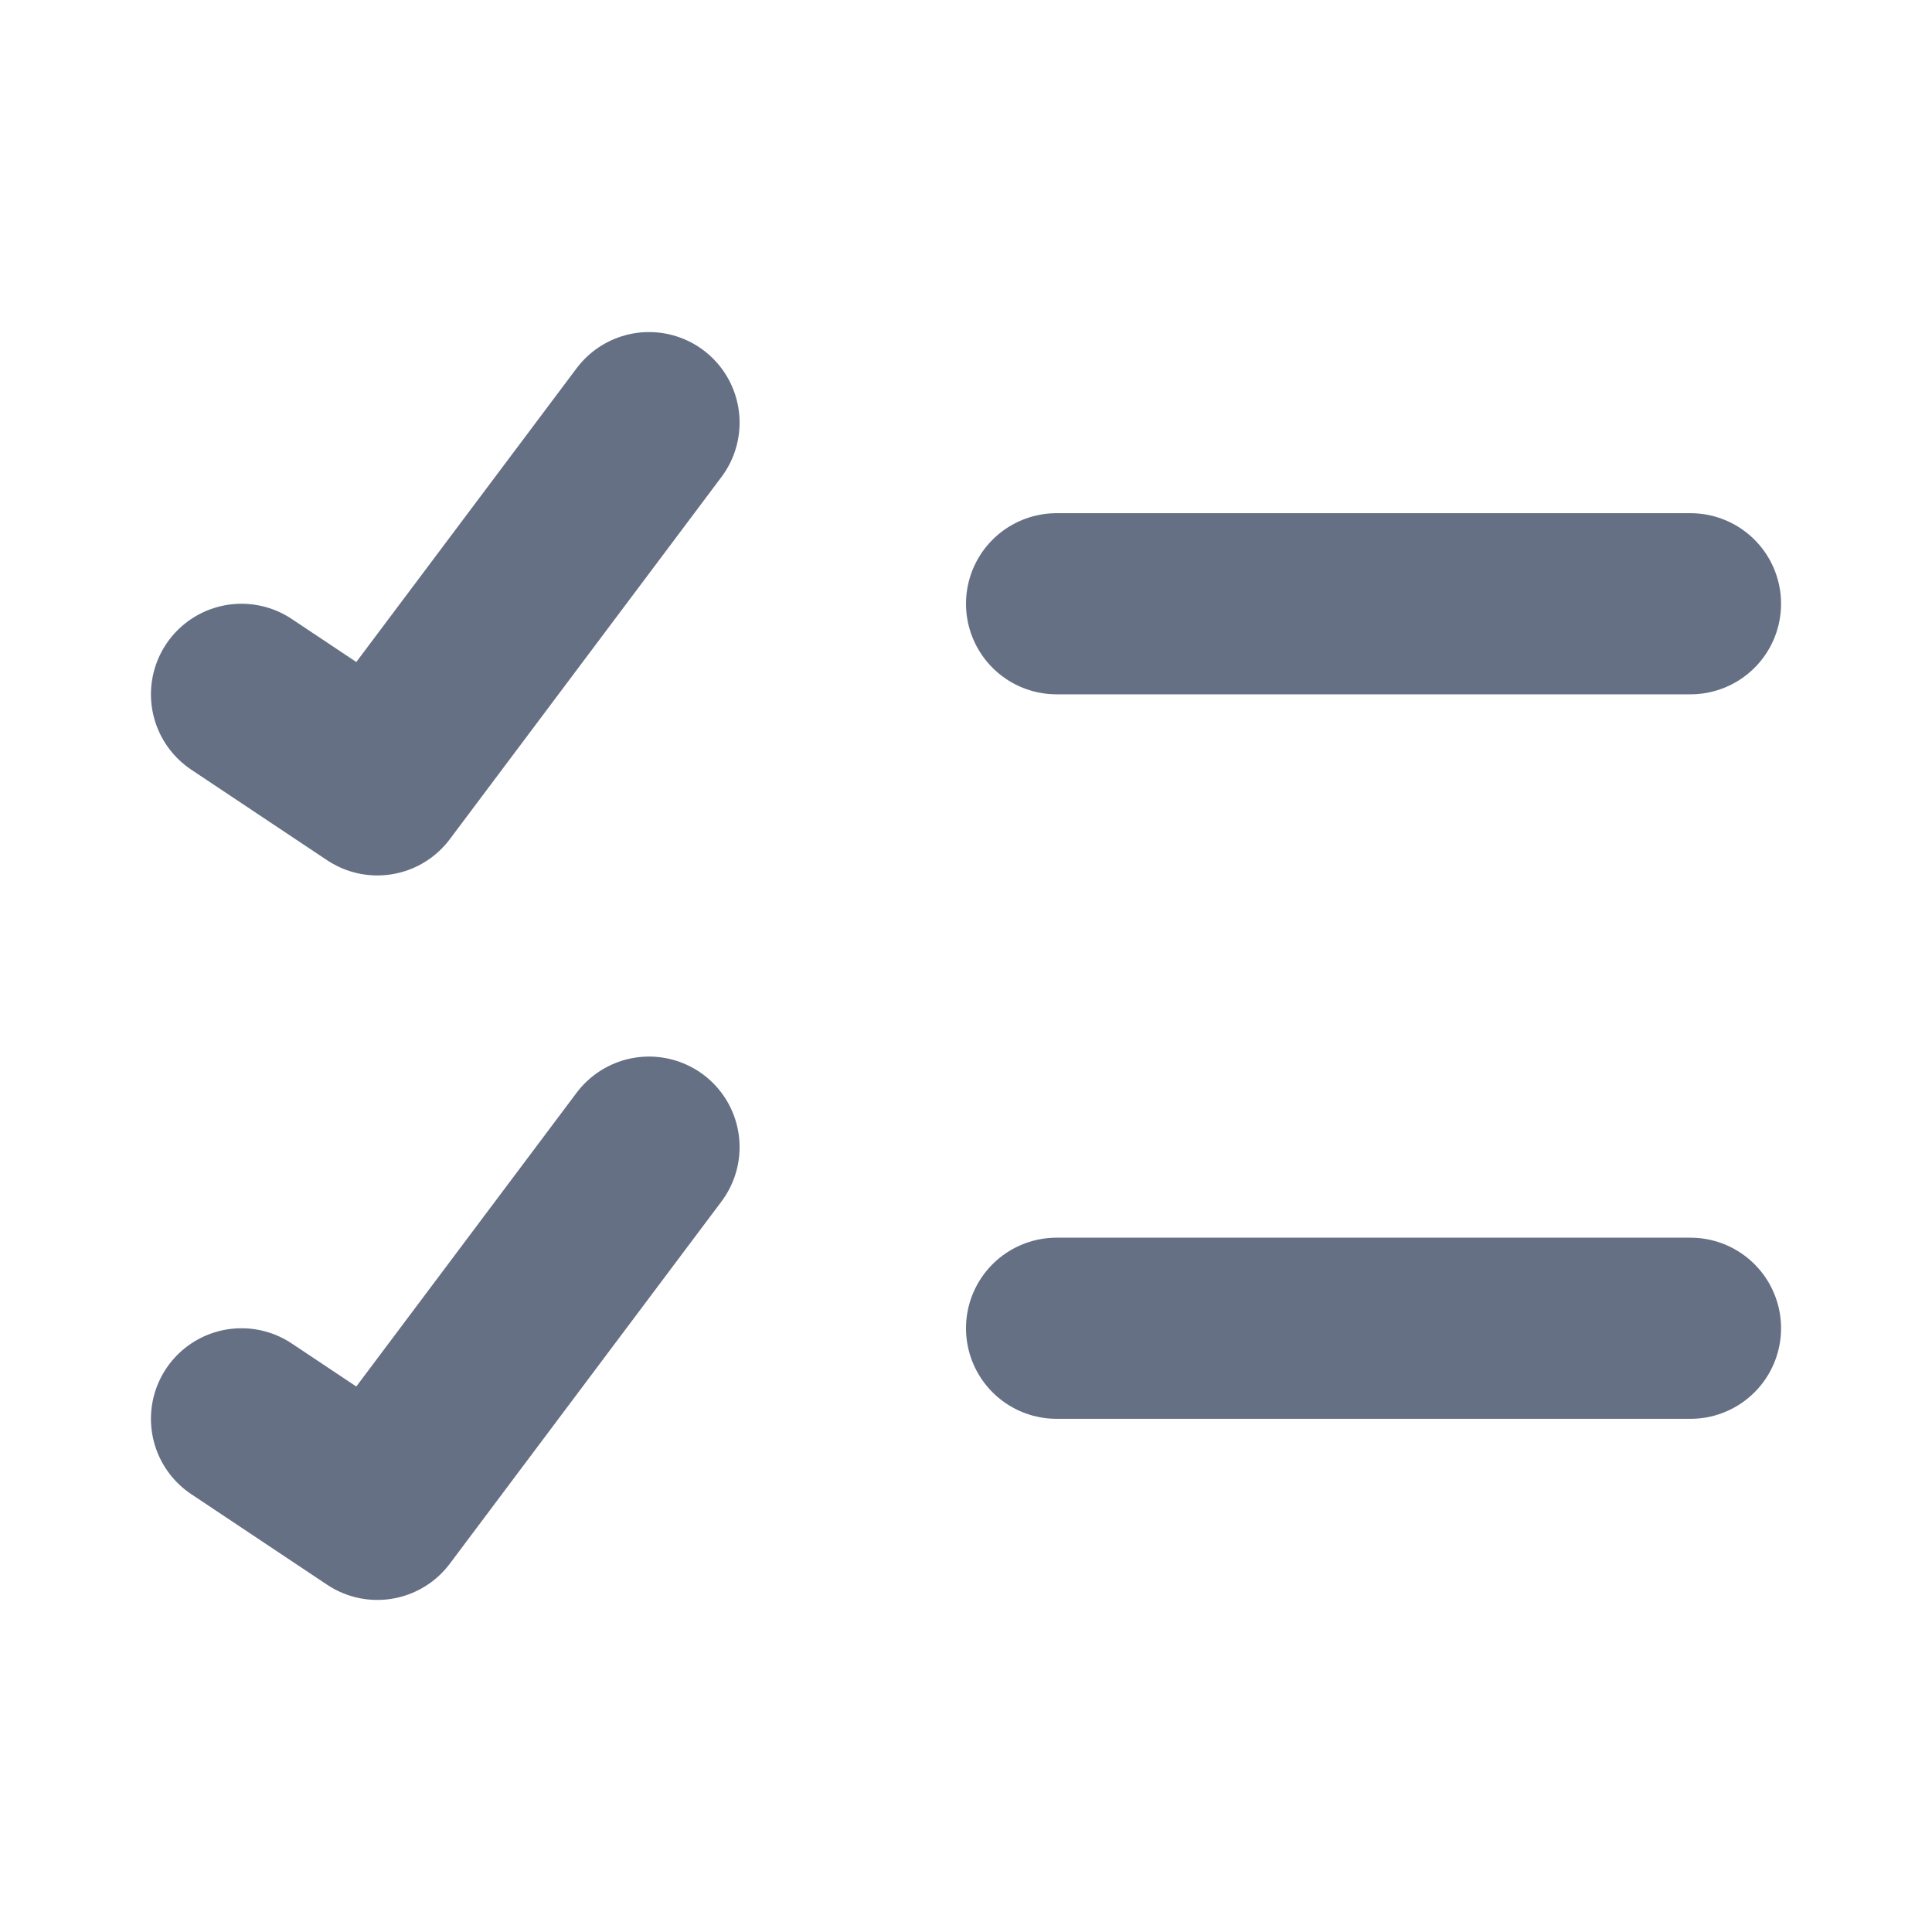 <svg width="16" height="16" viewBox="0 0 16 16" fill="none" xmlns="http://www.w3.org/2000/svg">
<g id="Icon">
<path id="Vector" d="M8.75 11H14M8.75 5H14M2 5.75L3.125 6.5L5.375 3.5M2 11.75L3.125 12.5L5.375 9.5" stroke="#667085" stroke-width="1.5" stroke-linecap="round" stroke-linejoin="round"/>
</g>
</svg>
